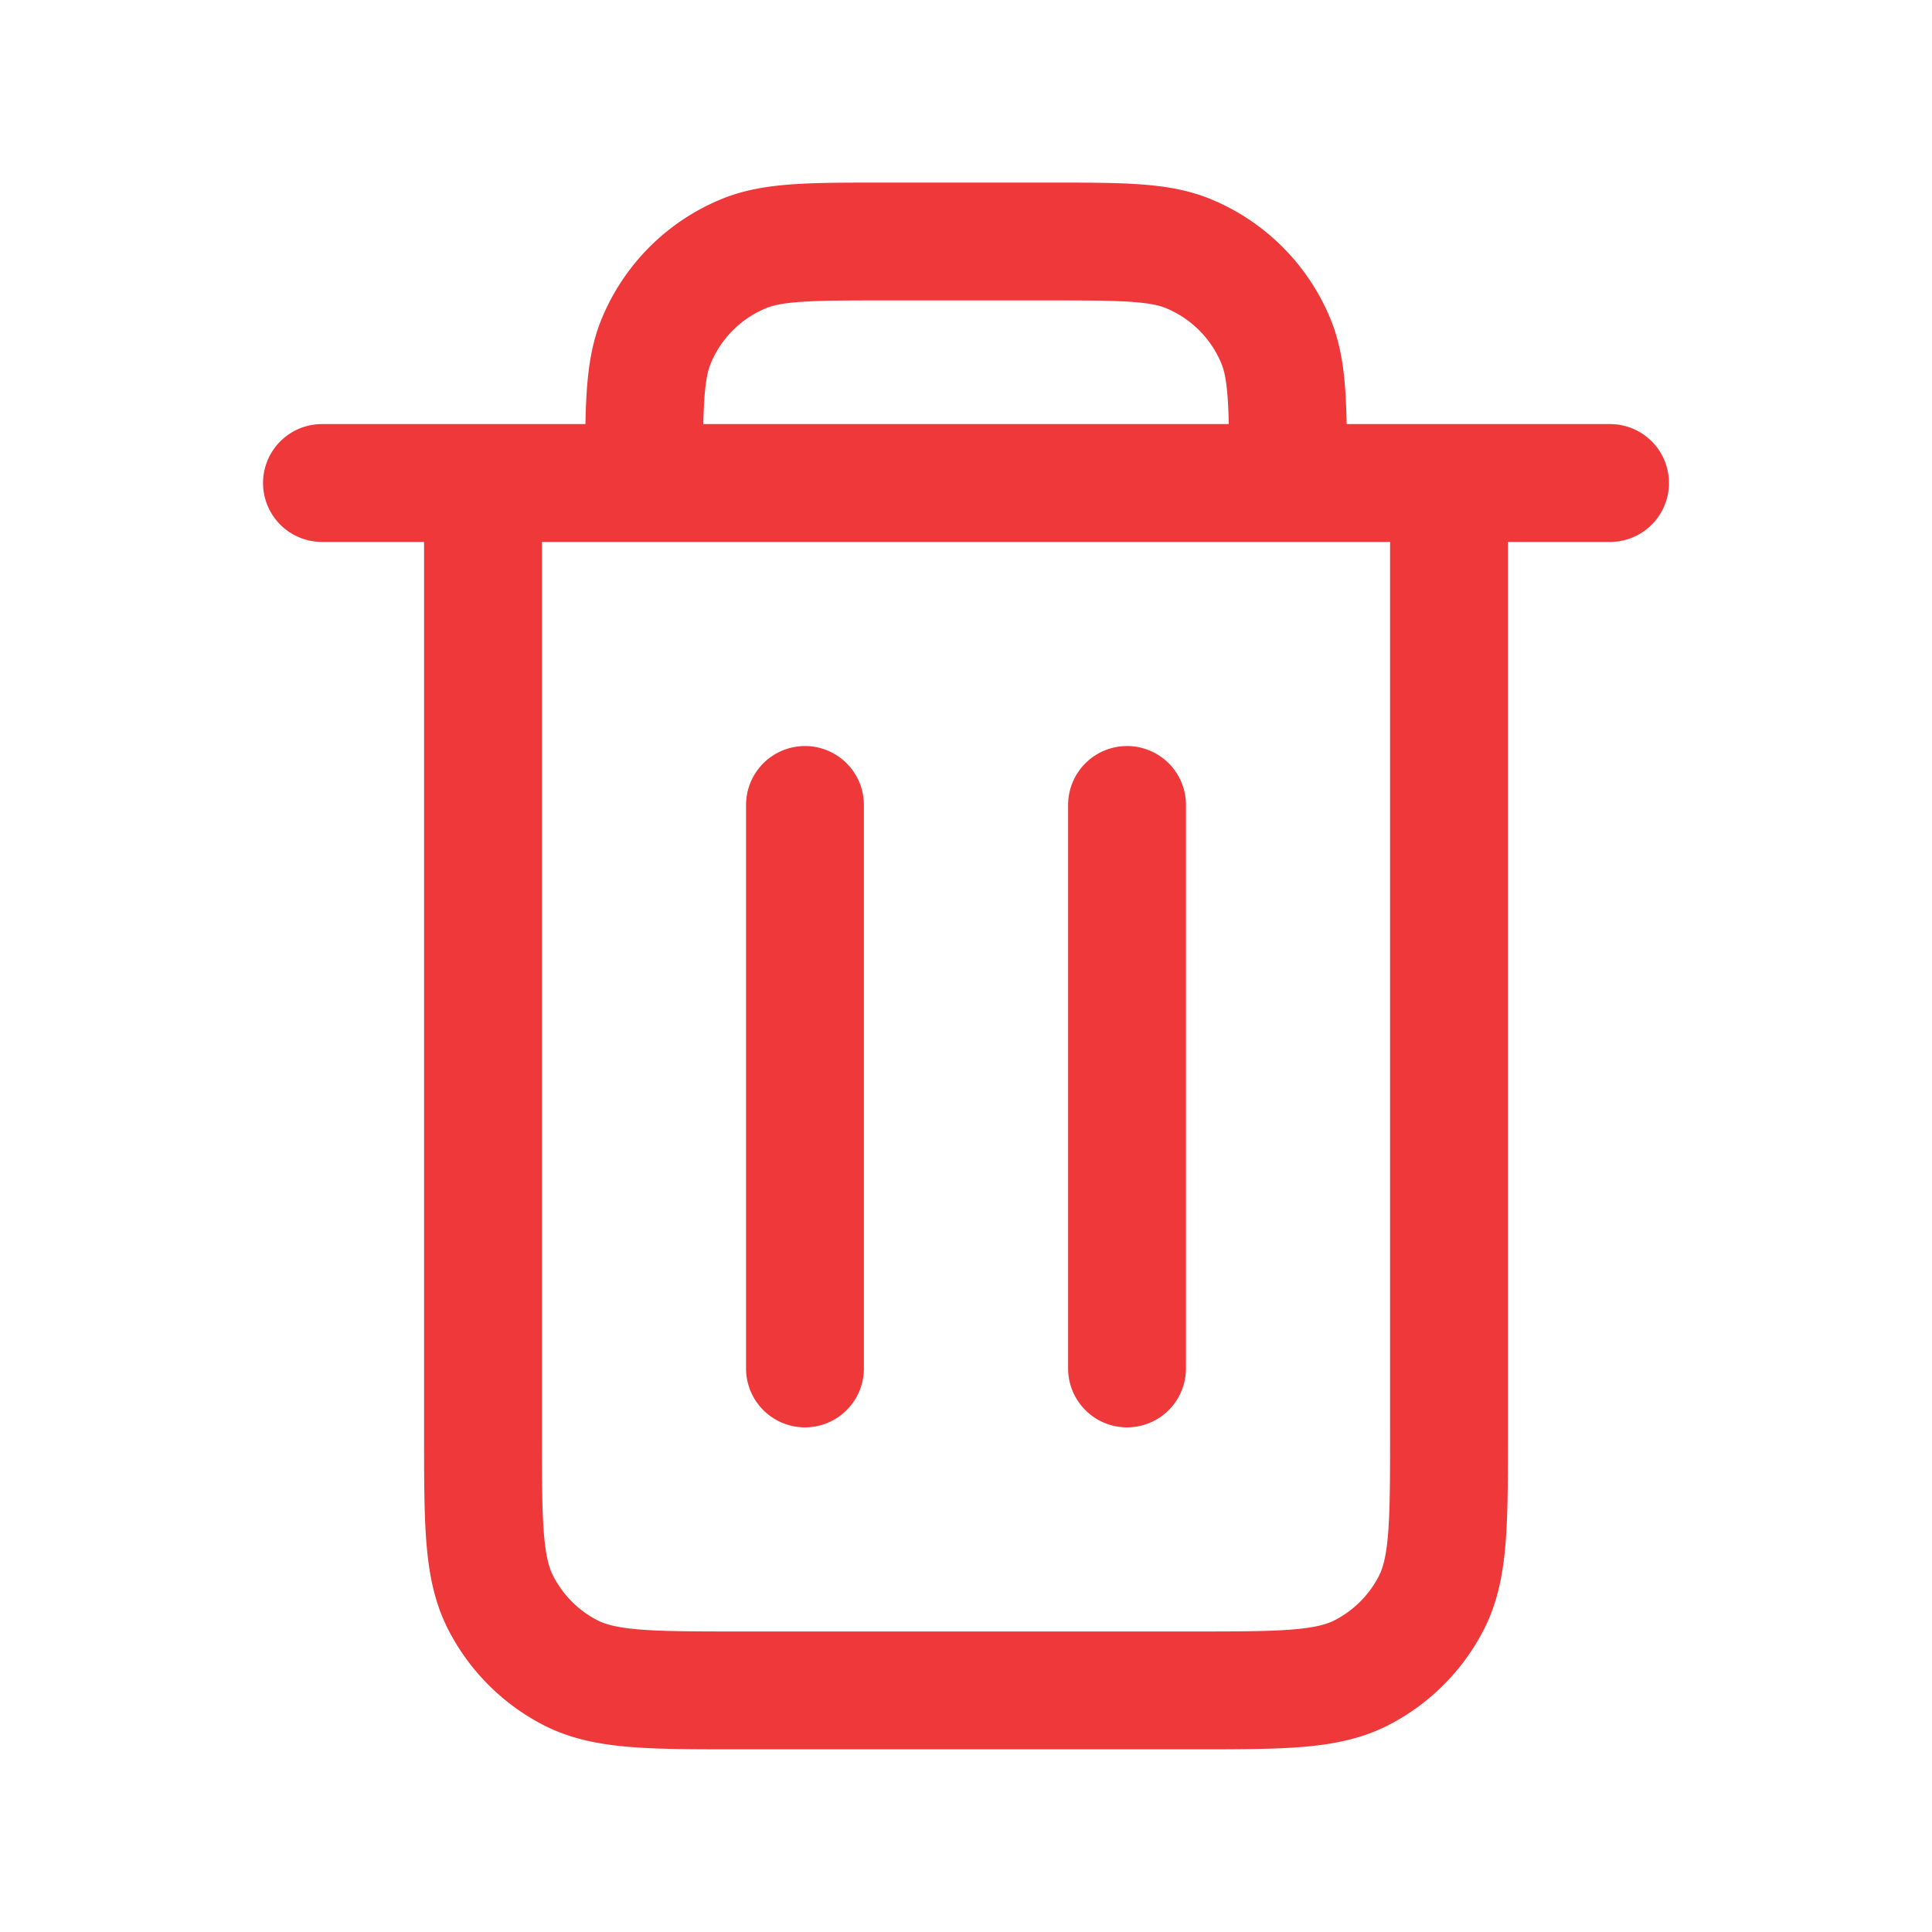 <svg xmlns="http://www.w3.org/2000/svg" width="20" height="20" fill="none" xmlns:v="https://vecta.io/nano"><path d="M11.667 8.333v5.833M8.333 8.333v5.833M5 5v9.833c0 .934 0 1.4.182 1.756.16.314.415.569.728.729.356.181.823.181 1.754.181h4.672c.932 0 1.397 0 1.754-.181a1.67 1.67 0 0 0 .729-.729c.181-.356.181-.822.181-1.754V5M5 5h1.667M5 5H3.333m3.333 0h6.667M6.667 5c0-.777 0-1.165.127-1.471.169-.408.493-.733.902-.902.306-.127.695-.127 1.471-.127h1.667c.777 0 1.165 0 1.471.127.408.169.733.494.902.902.127.306.127.694.127 1.471m0 0H15m0 0h1.667" stroke="#ee383a" stroke-width="1.22" stroke-linecap="round" stroke-linejoin="round"/></svg>